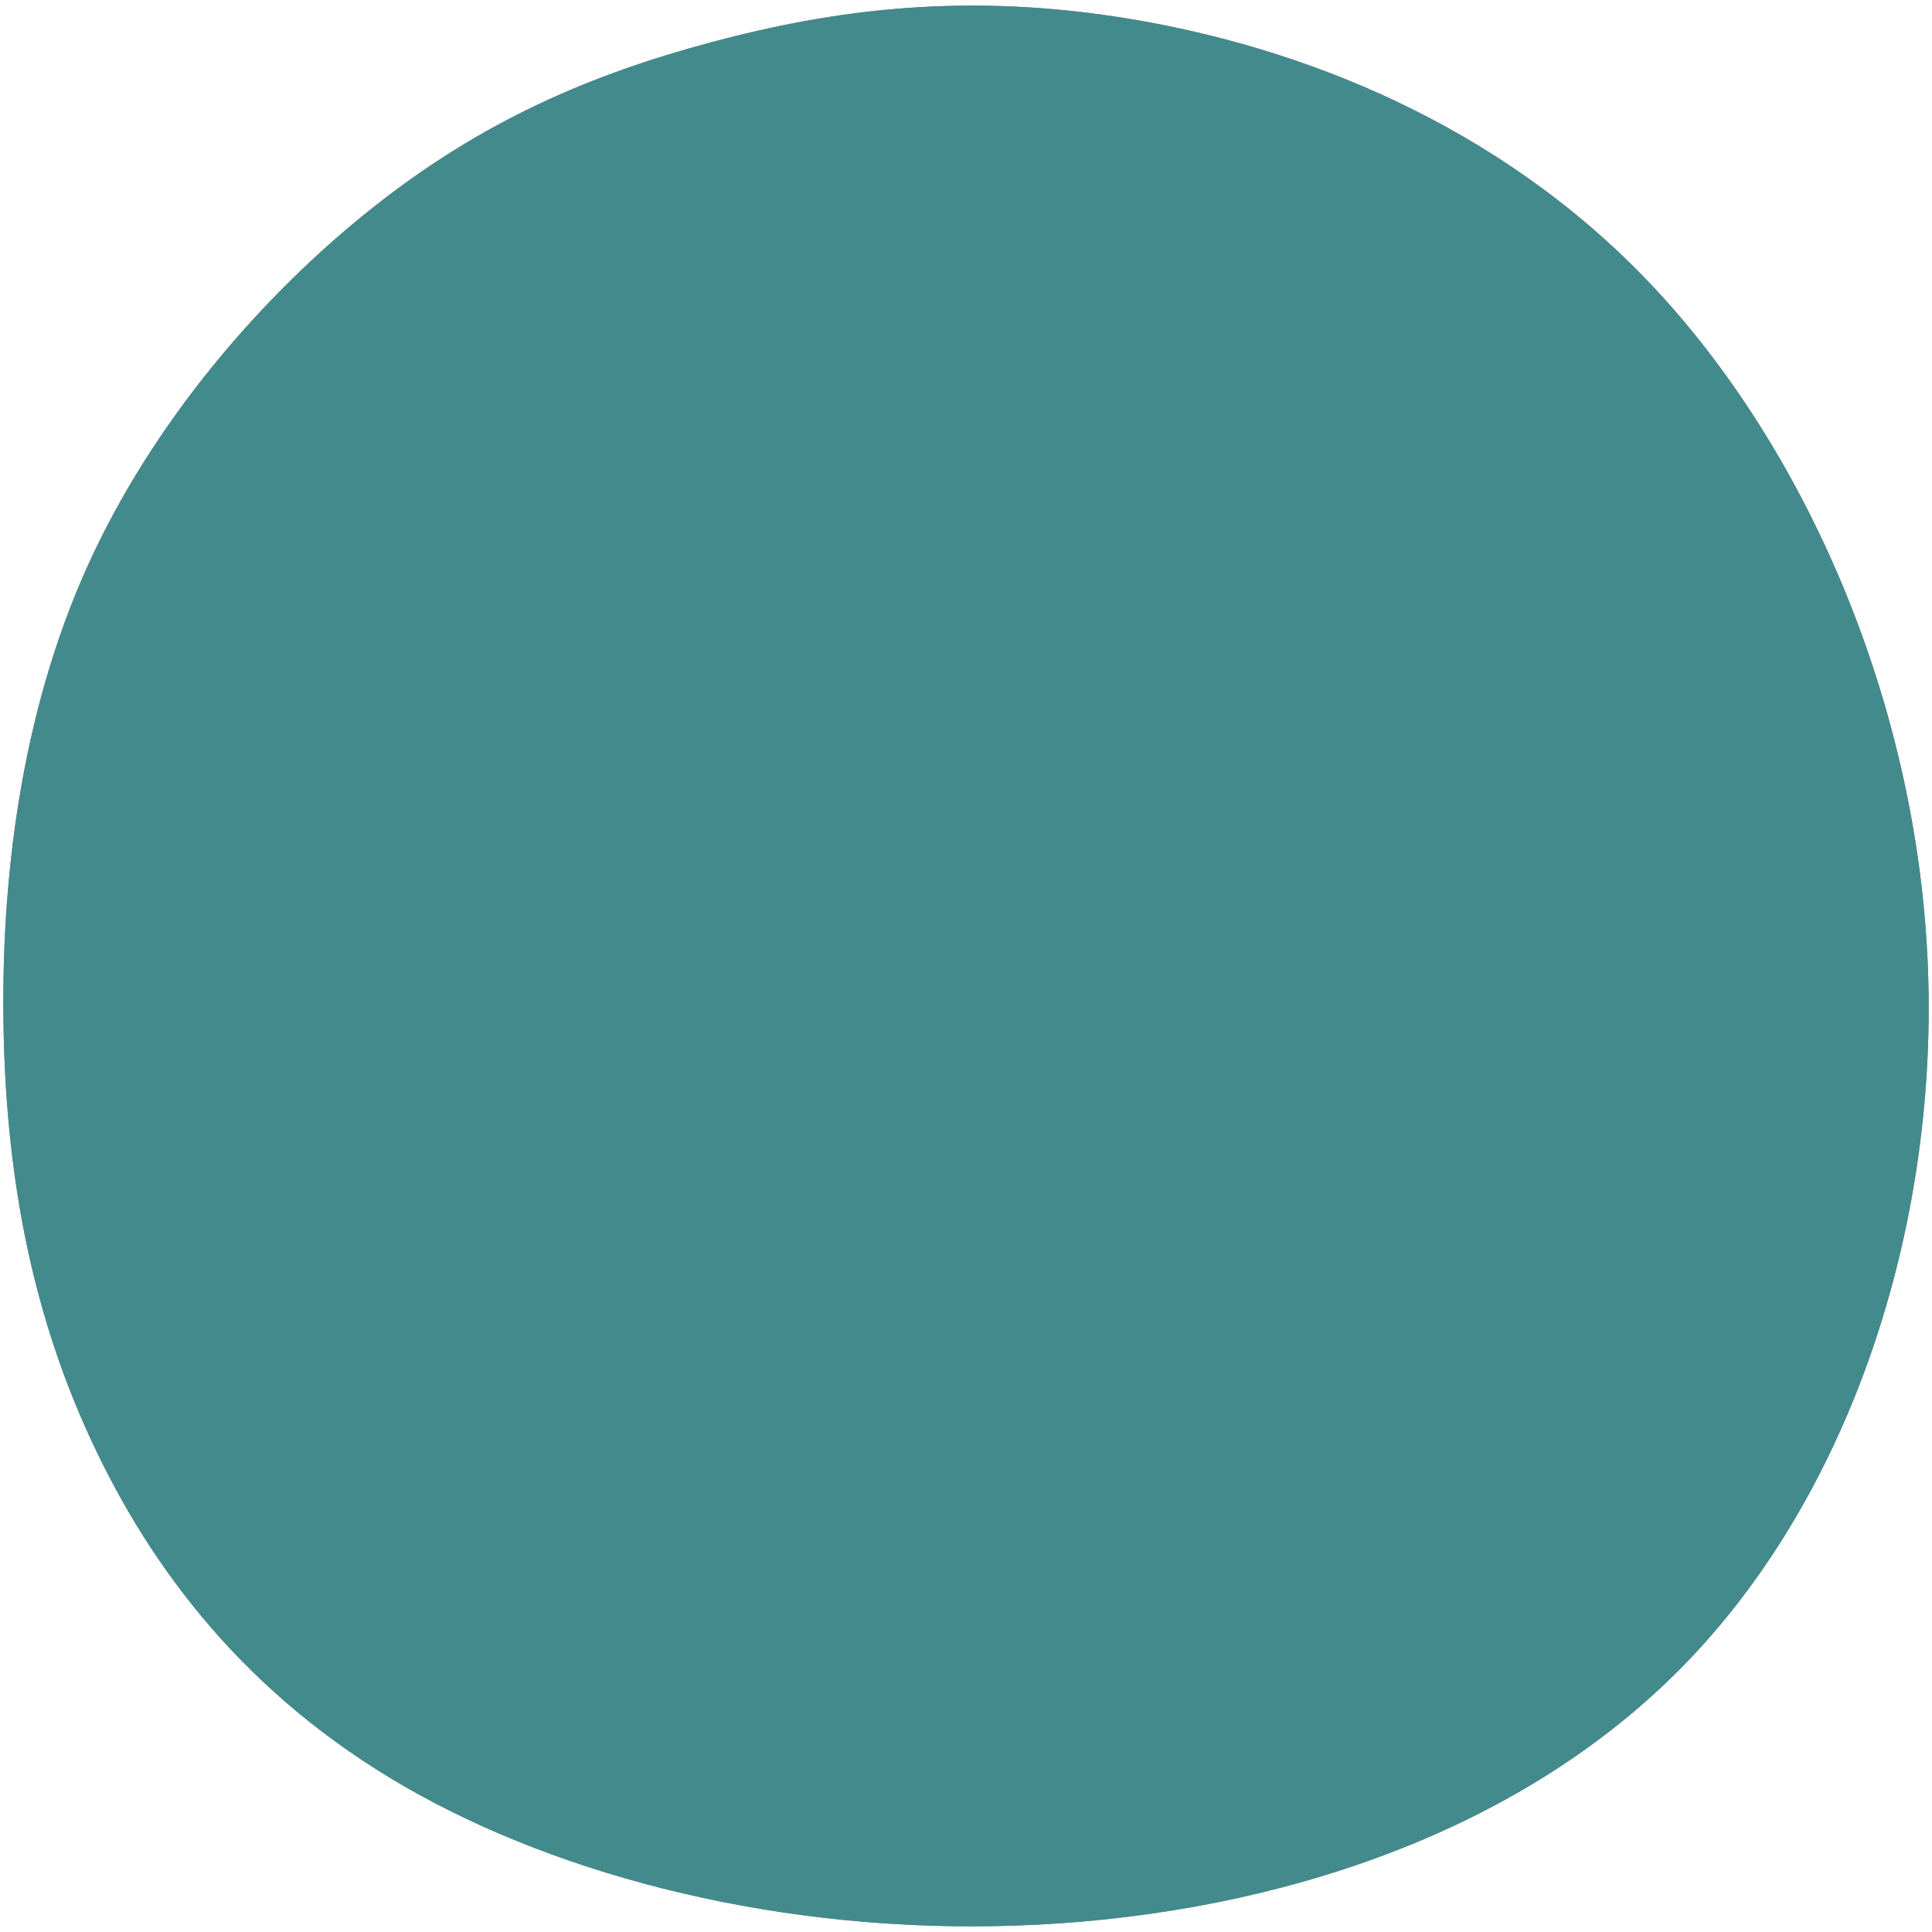 <?xml version="1.0" encoding="UTF-8" standalone="no"?>
<svg
   width="200"
   height="200"
   viewBox="0 0 52.917 52.917"
   version="1.1"
   id="svg4"
   xmlns="http://www.w3.org/2000/svg"
   xmlns:svg="http://www.w3.org/2000/svg"
   xmlns:rdf="http://www.w3.org/1999/02/22-rdf-syntax-ns#"
   xmlns:cc="http://creativecommons.org/ns#"
   xmlns:dc="http://purl.org/dc/elements/1.1/">
  <defs
     id="defs8" />
  <path
     d="m 31.026,0.531 c 4.545,0.767 9.971,2.801 14.194,7.258 4.219,4.459 7.235,11.338 7.574,18.46 0.34,7.122 -1.999,14.483 -6.553,19.235 -4.554,4.751 -11.323,6.889 -17.767,7.229 C 22.032,53.054 15.916,51.592 11.499,49.167 7.085,46.741 4.372,43.35 2.647,39.763 0.921,36.178 0.185,32.399 0.099,28.243 0.014,24.087 0.578,19.554 2.38,15.546 4.182,11.537 7.214,8.058 10.216,5.683 c 2.997,-2.375 5.966,-3.644 9.281,-4.53 3.315,-0.886 6.981,-1.39 11.528,-0.622 z"
     id="path2"
     style="fill:#010201;fill-opacity:0.704;stroke-width:1.7" />
  <path
     id="path823"
     d="M 31.026,0.531 C 35.571,1.297 40.997,3.332 45.219,7.789 49.438,12.248 52.454,19.127 52.794,26.249 53.134,33.372 50.795,40.732 46.241,45.485 41.687,50.236 34.918,52.374 28.474,52.714 22.032,53.054 15.916,51.592 11.499,49.167 7.085,46.741 4.372,43.35 2.647,39.763 0.921,36.178 0.185,32.399 0.099,28.243 0.014,24.087 0.578,19.554 2.38,15.546 4.182,11.537 7.214,8.058 10.216,5.683 c 2.997,-2.375 5.966,-3.644 9.281,-4.53 3.315,-0.886 6.981,-1.39 11.528,-0.622 z"
     style="fill:#41a4aa;fill-opacity:0.702;stroke-width:1.7" />
</svg>
